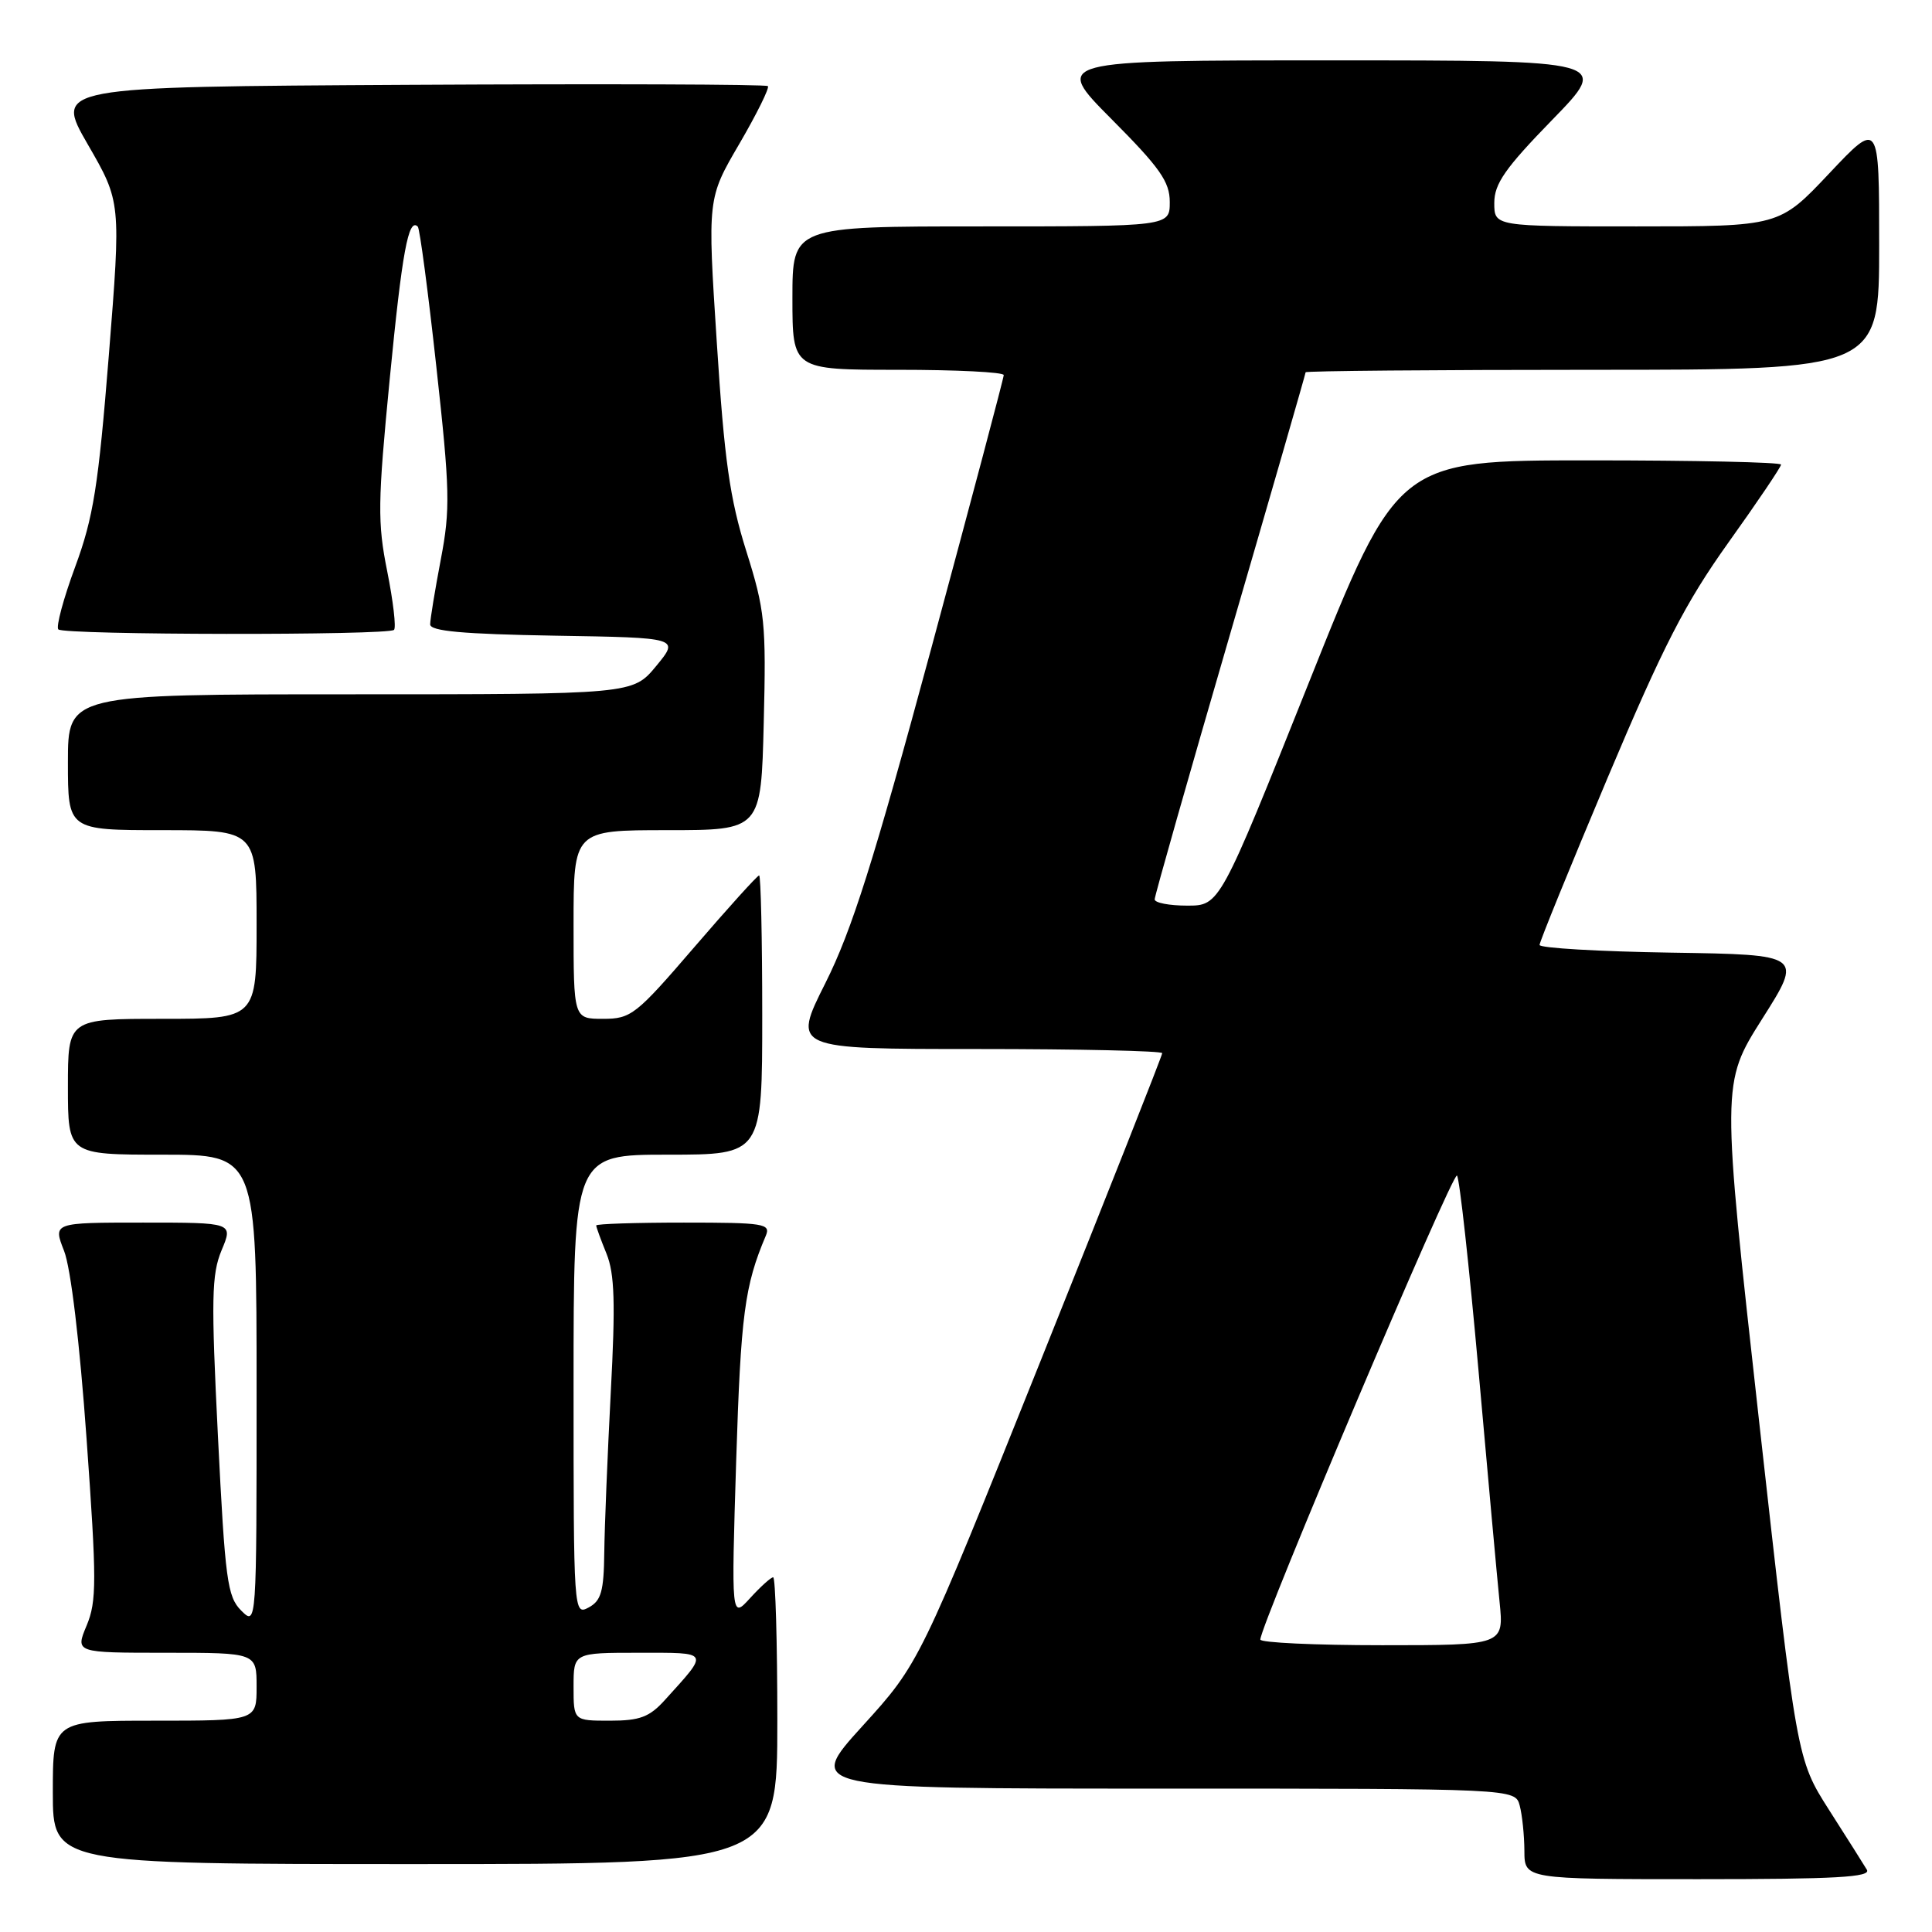 <?xml version="1.0" encoding="UTF-8" standalone="no"?>
<!DOCTYPE svg PUBLIC "-//W3C//DTD SVG 1.1//EN" "http://www.w3.org/Graphics/SVG/1.1/DTD/svg11.dtd" >
<svg xmlns="http://www.w3.org/2000/svg" xmlns:xlink="http://www.w3.org/1999/xlink" version="1.1" viewBox="0 0 256 256">
 <g >
 <path fill="currentColor"
d=" M 247.37 247.75 C 246.96 247.06 244.70 243.49 242.35 239.81 C 238.09 233.12 238.09 233.12 233.09 188.33 C 228.10 143.55 228.10 143.55 233.49 135.02 C 238.89 126.50 238.89 126.50 221.45 126.23 C 211.85 126.08 204.00 125.62 204.00 125.21 C 204.00 124.80 208.06 114.84 213.01 103.08 C 220.40 85.56 223.29 79.93 229.01 71.91 C 232.86 66.53 236.00 61.87 236.00 61.56 C 236.00 61.25 224.57 61.00 210.60 61.00 C 185.19 61.00 185.19 61.00 173.41 90.50 C 161.62 120.00 161.62 120.00 157.31 120.00 C 154.94 120.00 153.00 119.63 153.00 119.17 C 153.00 118.71 157.50 102.89 163.00 84.00 C 168.50 65.11 173.00 49.51 173.00 49.33 C 173.00 49.15 190.10 49.00 211.00 49.00 C 249.00 49.00 249.00 49.00 249.00 32.48 C 249.00 15.96 249.00 15.96 242.38 22.98 C 235.76 30.00 235.76 30.00 216.88 30.00 C 198.00 30.00 198.00 30.00 198.00 26.89 C 198.00 24.35 199.44 22.29 205.67 15.89 C 213.35 8.00 213.35 8.00 176.45 8.00 C 139.55 8.00 139.55 8.00 147.27 15.77 C 153.71 22.24 155.00 24.08 155.00 26.77 C 155.00 30.00 155.00 30.00 130.00 30.00 C 105.00 30.00 105.00 30.00 105.00 39.50 C 105.00 49.00 105.00 49.00 119.00 49.00 C 126.70 49.00 133.00 49.31 133.00 49.70 C 133.00 50.08 128.67 66.39 123.39 85.94 C 115.75 114.19 112.87 123.28 109.38 130.24 C 104.98 139.00 104.98 139.00 129.49 139.00 C 142.97 139.00 154.00 139.25 154.00 139.55 C 154.00 139.86 146.76 158.18 137.91 180.26 C 121.82 220.41 121.82 220.41 114.29 228.70 C 106.75 237.00 106.75 237.00 153.76 237.00 C 200.77 237.00 200.77 237.00 201.37 239.25 C 201.70 240.49 201.98 243.19 201.99 245.25 C 202.00 249.00 202.00 249.00 225.06 249.00 C 243.24 249.00 247.96 248.74 247.37 247.75 Z  M 103.00 228.00 C 103.00 217.55 102.75 209.00 102.45 209.00 C 102.15 209.00 100.78 210.24 99.40 211.75 C 96.90 214.50 96.90 214.50 97.55 193.50 C 98.16 174.22 98.66 170.37 101.47 163.75 C 102.15 162.14 101.28 162.00 90.61 162.00 C 84.22 162.00 79.00 162.17 79.00 162.38 C 79.00 162.59 79.61 164.27 80.37 166.13 C 81.44 168.79 81.56 172.67 80.93 184.50 C 80.50 192.75 80.11 202.30 80.07 205.71 C 80.01 210.86 79.66 212.11 78.00 213.00 C 76.02 214.06 76.00 213.76 76.00 183.54 C 76.00 153.00 76.00 153.00 88.50 153.00 C 101.00 153.00 101.00 153.00 101.00 134.50 C 101.00 124.33 100.81 116.00 100.59 116.00 C 100.36 116.00 96.49 120.28 92.00 125.50 C 84.27 134.49 83.62 135.00 79.91 135.00 C 76.00 135.00 76.00 135.00 76.00 122.50 C 76.00 110.00 76.00 110.00 88.42 110.00 C 100.85 110.00 100.85 110.00 101.20 95.75 C 101.53 82.54 101.36 80.88 98.88 73.00 C 96.70 66.06 95.98 60.99 94.98 45.39 C 93.74 26.29 93.74 26.29 97.96 19.07 C 100.28 15.09 101.98 11.65 101.75 11.41 C 101.51 11.17 80.14 11.10 54.27 11.24 C 7.23 11.50 7.23 11.50 11.63 19.13 C 16.04 26.76 16.04 26.76 14.42 47.09 C 13.03 64.44 12.38 68.55 9.96 75.11 C 8.40 79.33 7.40 83.06 7.73 83.40 C 8.48 84.15 51.46 84.21 52.21 83.46 C 52.51 83.16 52.10 79.67 51.31 75.71 C 50.01 69.26 50.05 66.57 51.64 50.22 C 53.28 33.38 54.12 28.79 55.36 30.03 C 55.62 30.29 56.73 38.66 57.82 48.62 C 59.62 64.95 59.68 67.48 58.41 74.12 C 57.64 78.18 57.00 82.05 57.00 82.73 C 57.00 83.63 61.29 84.02 73.52 84.23 C 90.04 84.50 90.04 84.50 86.95 88.25 C 83.85 92.00 83.85 92.00 46.43 92.00 C 9.00 92.00 9.00 92.00 9.00 101.00 C 9.00 110.00 9.00 110.00 21.50 110.00 C 34.00 110.00 34.00 110.00 34.00 122.50 C 34.00 135.00 34.00 135.00 21.50 135.00 C 9.00 135.00 9.00 135.00 9.00 144.00 C 9.00 153.00 9.00 153.00 21.50 153.00 C 34.00 153.00 34.00 153.00 34.00 184.22 C 34.00 215.44 34.00 215.44 31.96 213.41 C 30.12 211.57 29.83 209.37 28.88 190.36 C 27.97 172.11 28.03 168.87 29.36 165.67 C 30.90 162.00 30.90 162.00 18.96 162.00 C 7.02 162.00 7.02 162.00 8.49 165.75 C 9.38 168.01 10.56 177.88 11.47 190.64 C 12.82 209.48 12.82 212.18 11.48 215.39 C 9.97 219.00 9.97 219.00 21.99 219.00 C 34.00 219.00 34.00 219.00 34.00 223.50 C 34.00 228.00 34.00 228.00 20.50 228.00 C 7.00 228.00 7.00 228.00 7.00 237.50 C 7.00 247.00 7.00 247.00 55.00 247.00 C 103.00 247.00 103.00 247.00 103.00 228.00 Z  M 167.00 217.25 C 167.00 215.34 192.52 155.13 193.06 155.77 C 193.40 156.17 194.67 167.75 195.90 181.50 C 197.12 195.25 198.38 209.09 198.70 212.25 C 199.28 218.00 199.28 218.00 183.14 218.00 C 174.26 218.00 167.00 217.66 167.00 217.25 Z  M 76.00 223.50 C 76.00 219.00 76.00 219.00 84.62 219.00 C 94.16 219.00 94.01 218.73 88.11 225.25 C 86.06 227.52 84.79 228.00 80.81 228.00 C 76.00 228.00 76.00 228.00 76.00 223.50 Z "/>
</g>
</svg>